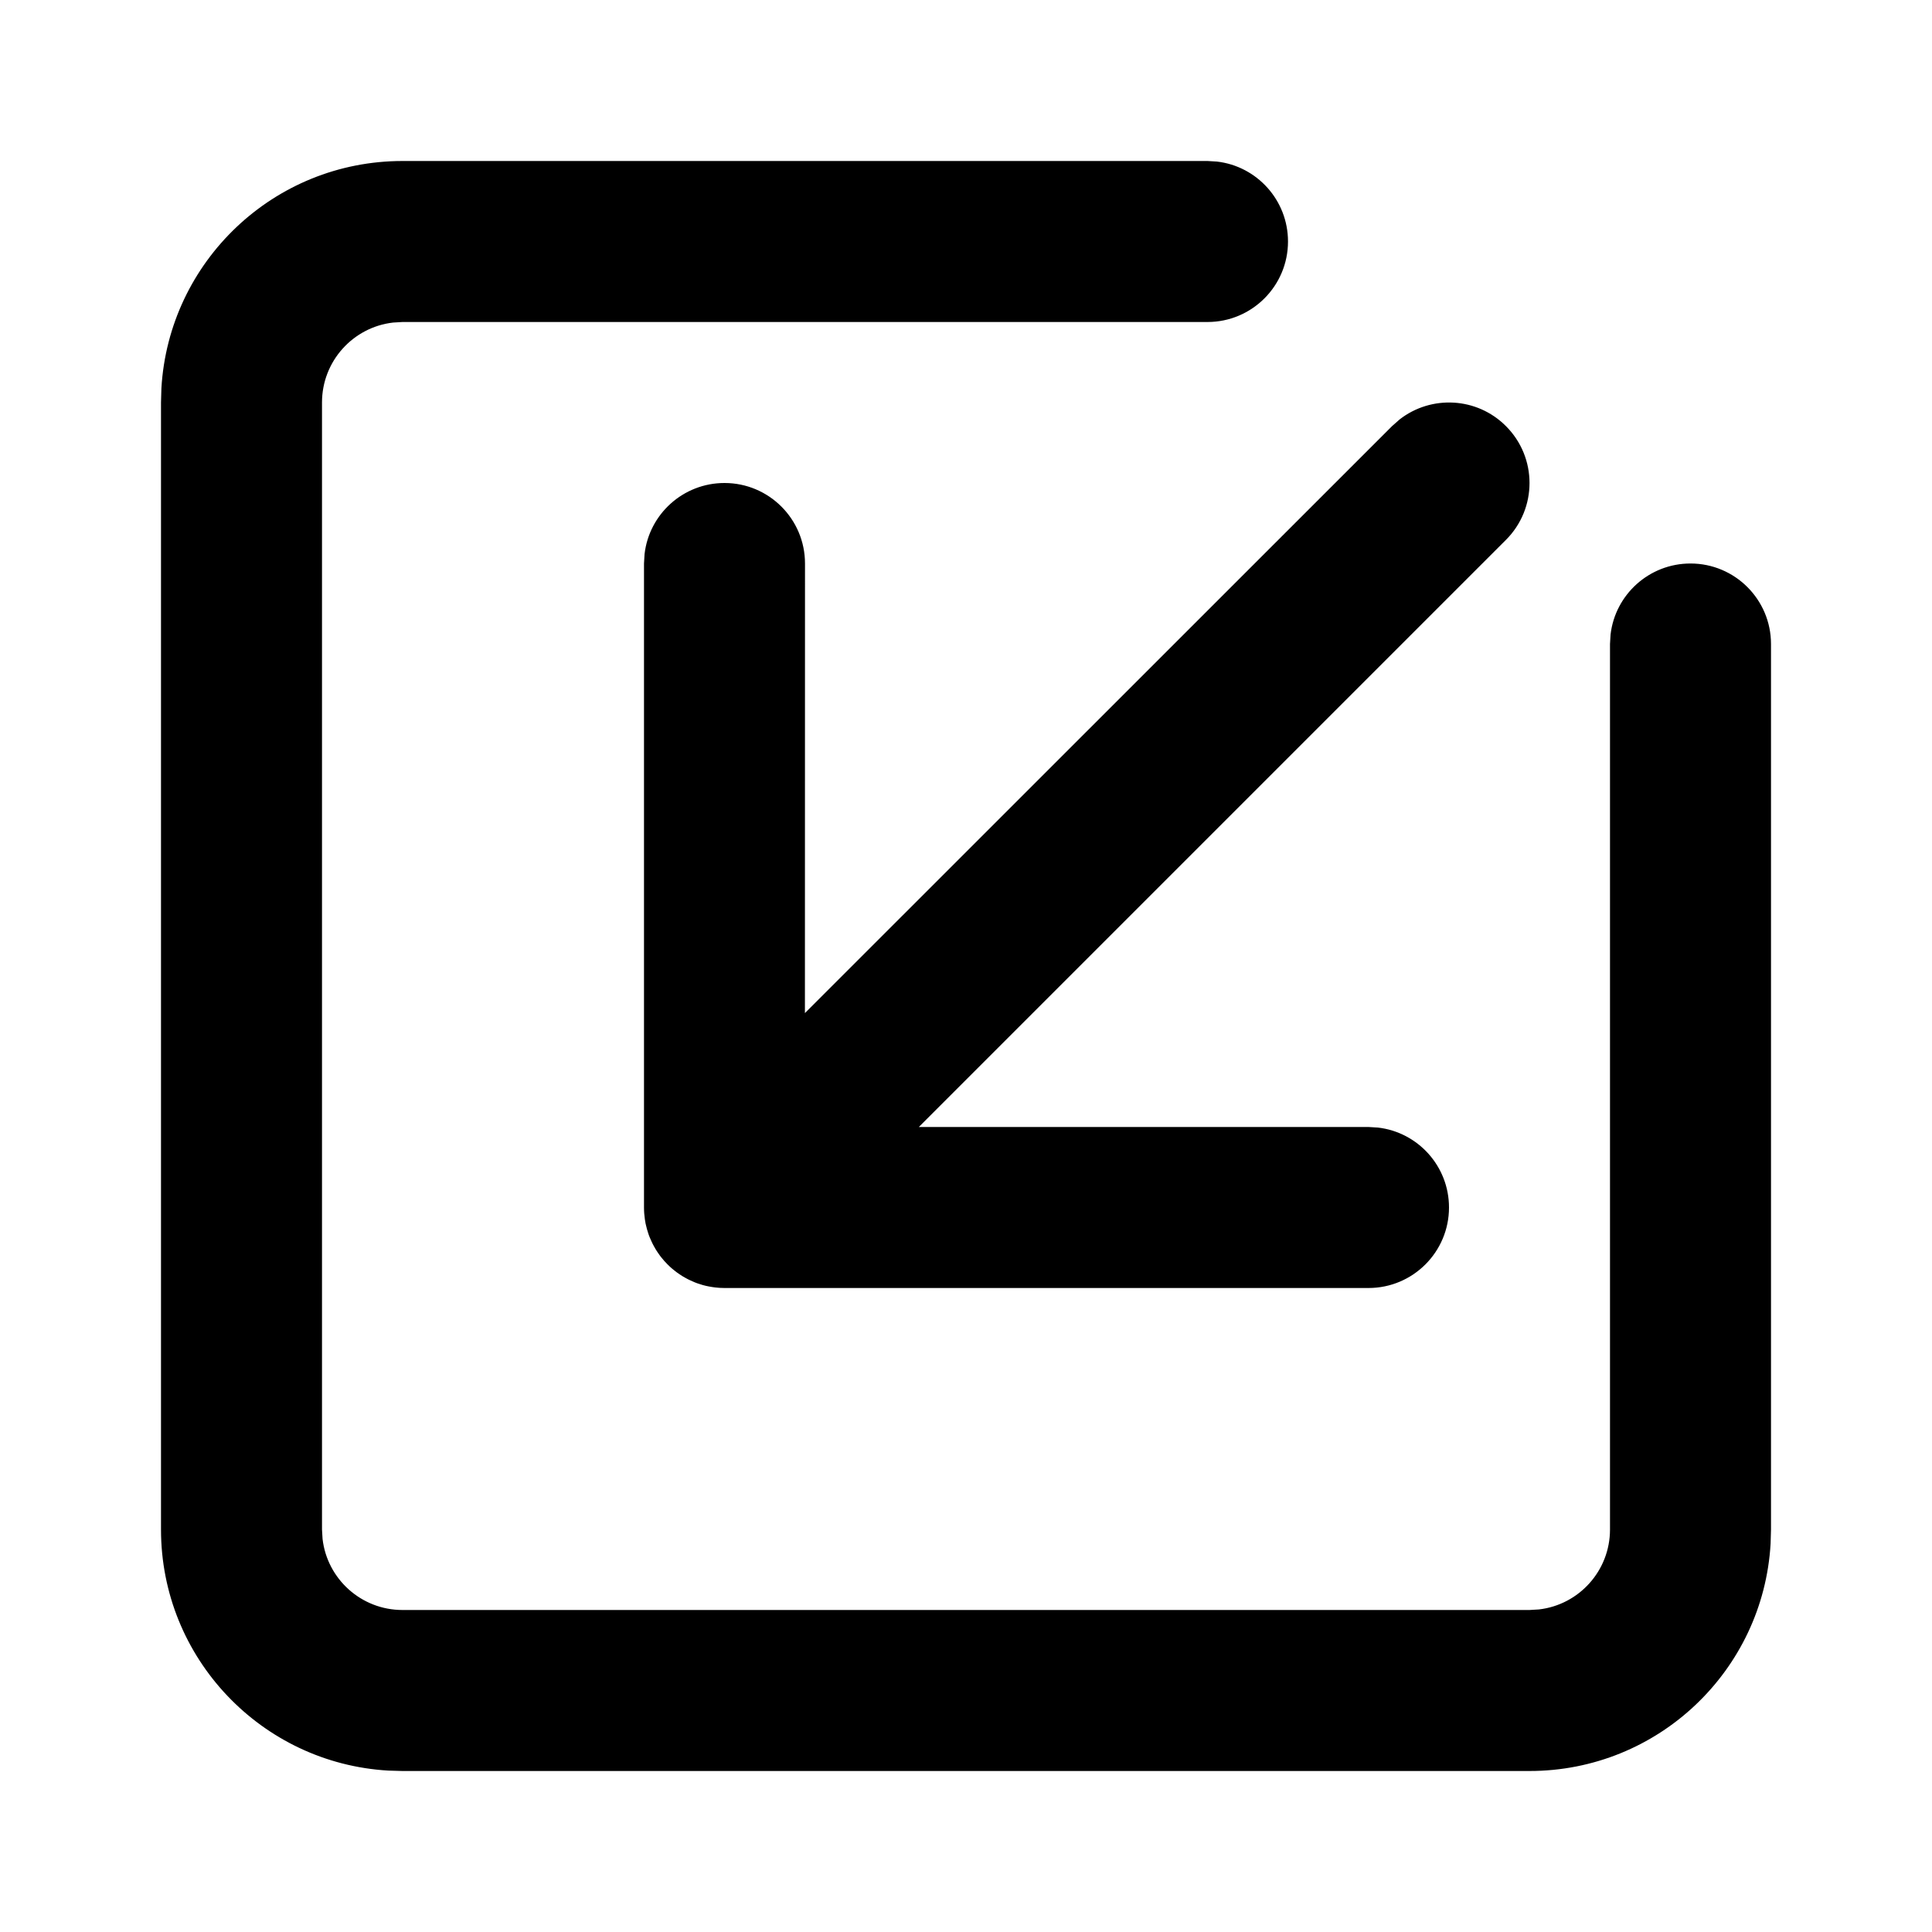 <svg xmlns="http://www.w3.org/2000/svg" width="24" height="24" viewBox="0 0 24 24">
  <path d="M15,2 L15.117,2.007 C15.614,2.064 16,2.487 16,3 C16,3.552 15.552,4 15,4 L15,4 L5,4 L4.883,4.007 C4.386,4.064 4,4.487 4,5 L4,5 L4,19 L4.007,19.117 C4.064,19.614 4.487,20 5,20 L5,20 L19,20 L19.117,19.993 C19.614,19.936 20,19.513 20,19 L20,19 L20,8 L20.007,7.883 C20.064,7.386 20.487,7 21,7 C21.552,7 22,7.448 22,8 L22,8 L22,19 L21.995,19.176 C21.904,20.751 20.598,22 19,22 L19,22 L5,22 L4.824,21.995 C3.249,21.904 2,20.598 2,19 L2,19 L2,5 L2.005,4.824 C2.096,3.249 3.402,2 5,2 L5,2 L15,2 Z M9,16 C8.989,16 8.978,16 8.966,15.999 C8.949,15.999 8.932,15.998 8.915,15.996 C8.904,15.995 8.894,15.994 8.883,15.993 L8.847,15.988 C8.839,15.987 8.831,15.986 8.824,15.984 L8.801,15.98 C8.777,15.975 8.753,15.97 8.729,15.963 C8.715,15.959 8.702,15.955 8.688,15.95 C8.668,15.944 8.648,15.937 8.629,15.929 C8.611,15.922 8.594,15.914 8.577,15.906 C8.556,15.897 8.536,15.886 8.516,15.875 C8.504,15.869 8.491,15.861 8.479,15.854 C8.454,15.838 8.429,15.822 8.405,15.804 C8.366,15.775 8.328,15.743 8.293,15.707 L8.385,15.789 C8.32,15.738 8.262,15.68 8.211,15.615 C8.206,15.608 8.201,15.602 8.196,15.595 C8.178,15.571 8.162,15.546 8.146,15.521 C8.139,15.509 8.131,15.496 8.125,15.484 C8.114,15.464 8.103,15.444 8.094,15.423 C8.086,15.406 8.078,15.389 8.071,15.371 C8.063,15.352 8.056,15.332 8.05,15.312 C8.045,15.297 8.04,15.281 8.036,15.266 C8.03,15.244 8.025,15.223 8.02,15.201 C8.017,15.183 8.014,15.166 8.011,15.148 C8.004,15.1 8,15.051 8,15 L8.004,15.085 C8.002,15.068 8.001,15.051 8.001,15.033 L8,15 L8,7 L8.007,6.883 C8.064,6.386 8.487,6 9,6 C9.552,6 10,6.448 10,7 L10,7 L9.999,12.585 L17.293,5.293 L17.387,5.21 C17.779,4.905 18.347,4.932 18.707,5.293 C19.098,5.683 19.098,6.317 18.707,6.707 L18.707,6.707 L11.414,14 L17,14 L17.117,14.007 C17.614,14.064 18,14.487 18,15 C18,15.552 17.552,16 17,16 L17,16 Z"/>
</svg>
